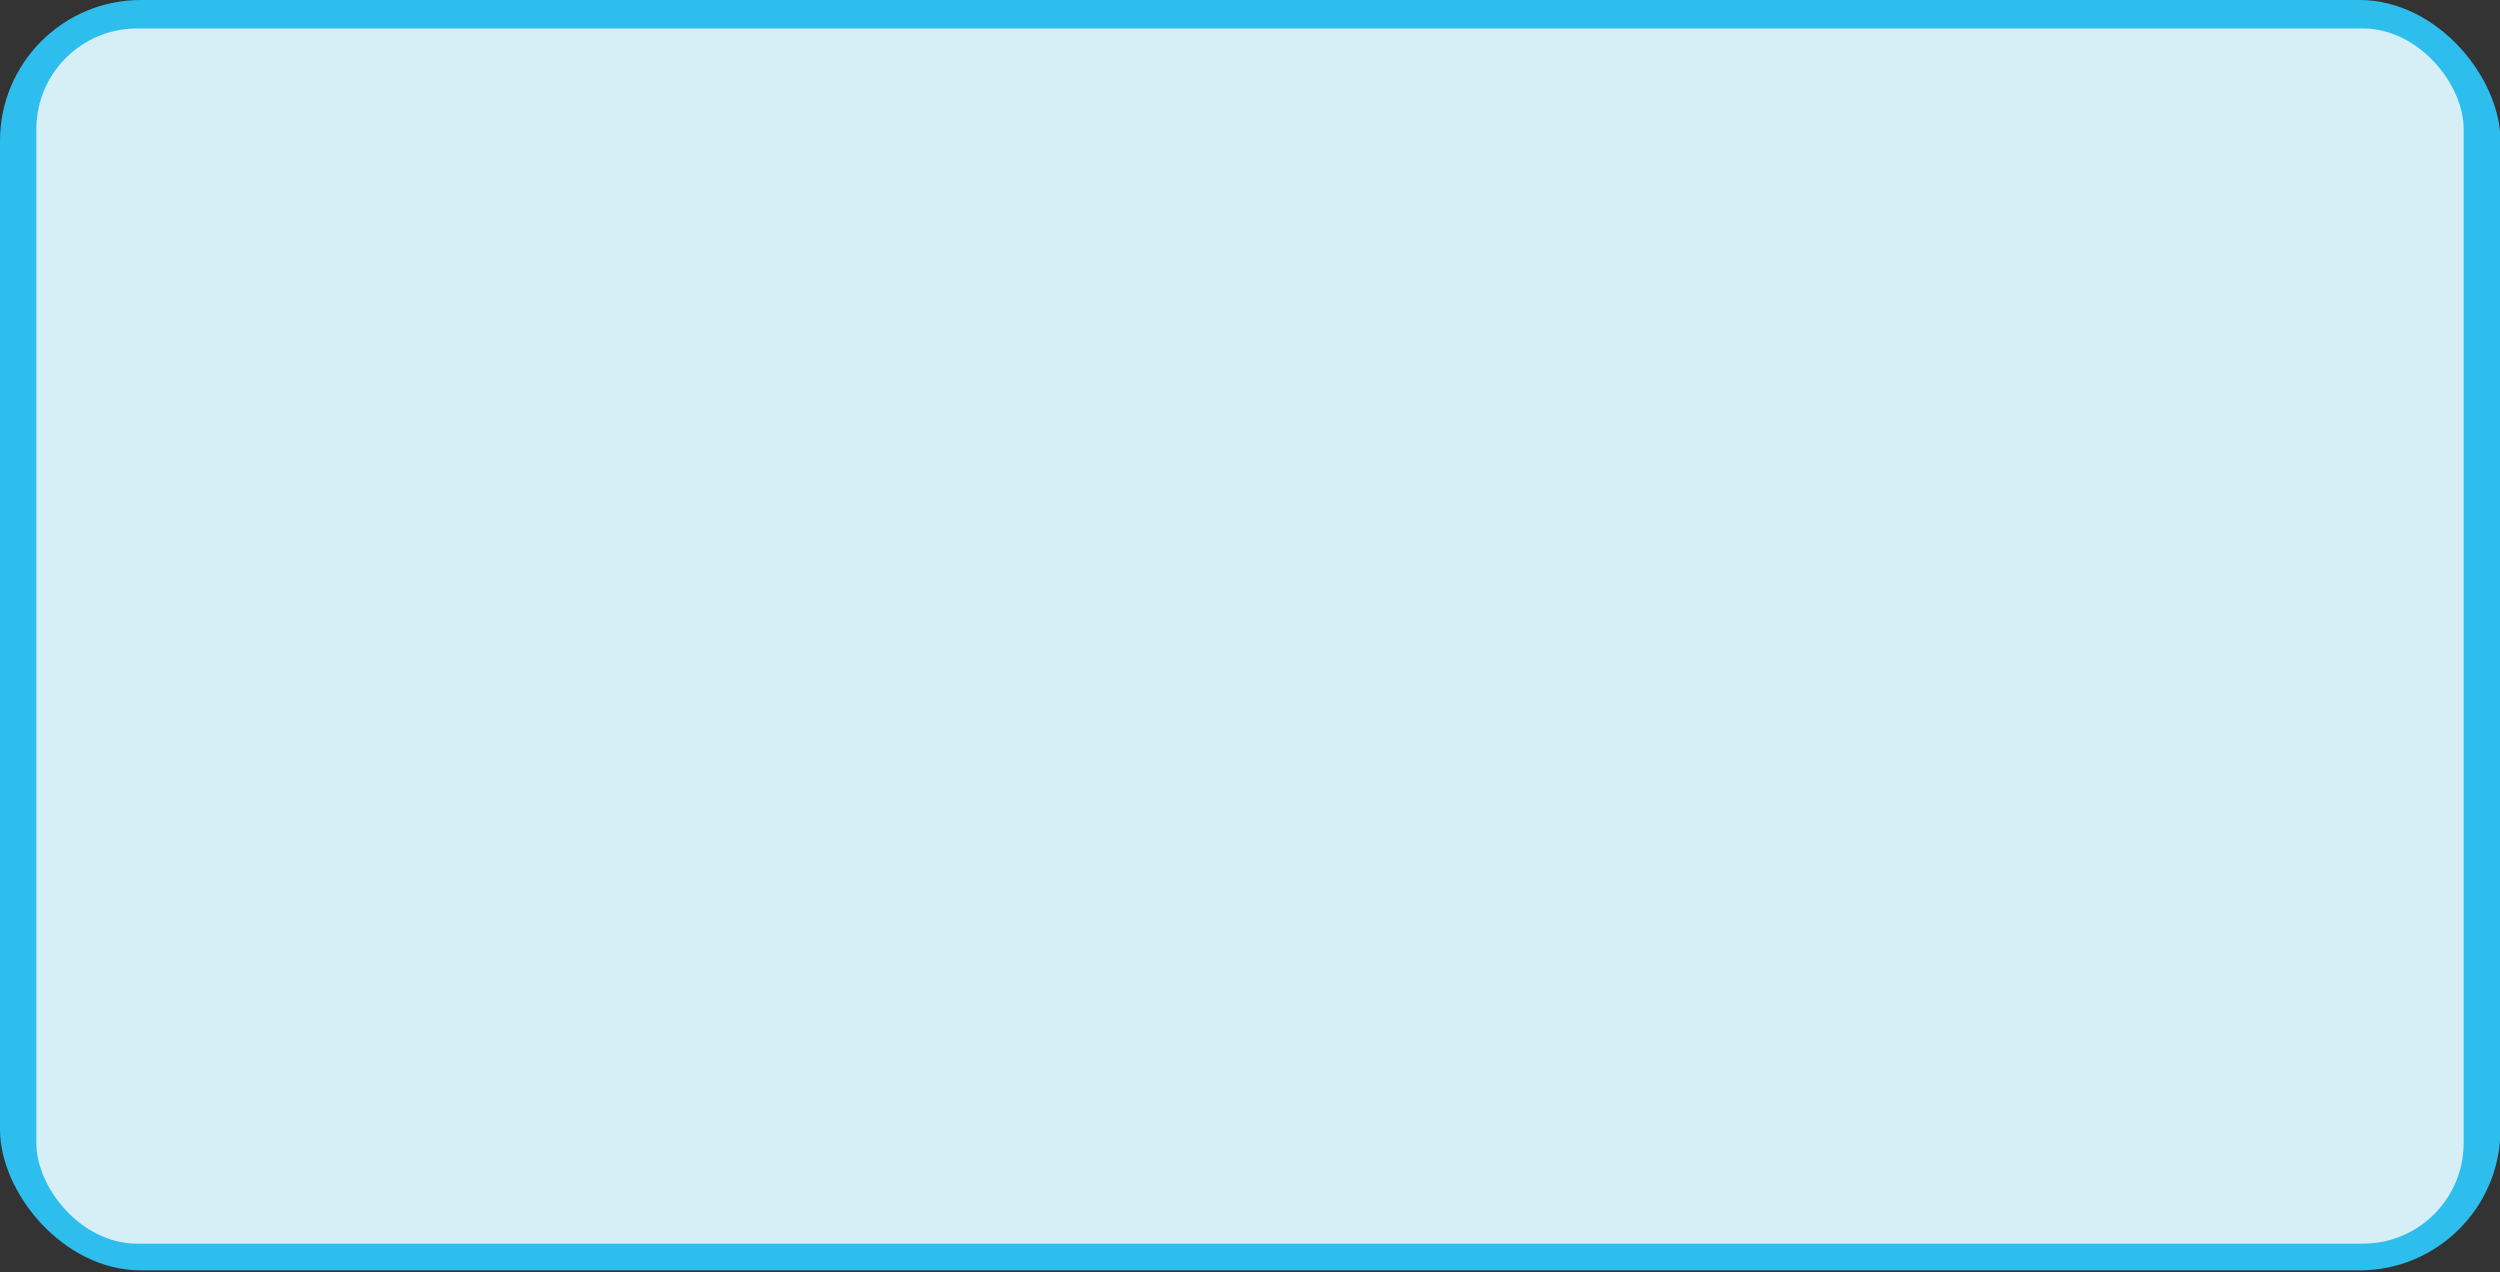 <svg width="621" height="316" xmlns="http://www.w3.org/2000/svg">
 <rect width="100%" height="100%" fill="#333333" stroke="none"/>
 <!-- Created with Method Draw - http://github.com/duopixel/Method-Draw/ -->

 <g>
  <title>background</title>
  <rect fill="none" id="canvas_background" height="318" width="623" y="-1" x="-1"/>
  <g display="none" overflow="visible" y="0" x="0" height="100%" width="100%" id="canvasGrid">
   <rect fill="url(#gridpattern)" stroke-width="0" y="0" x="0" height="100%" width="100%"/>
  </g>
 </g>
 <g>
  <title>Layer 1</title>
  <rect rx="35" opacity="0.95" id="svg_1" height="315.557" width="621.113" y="-0" x="0" stroke-width="0" stroke="#000" fill="#2ec6f7"/>
  <rect stroke="#000" rx="25" id="svg_2" height="301.844" width="602.944" y="7.078" x="9.028" stroke-width="0" fill="#d6eff7"/>
 </g>
</svg>